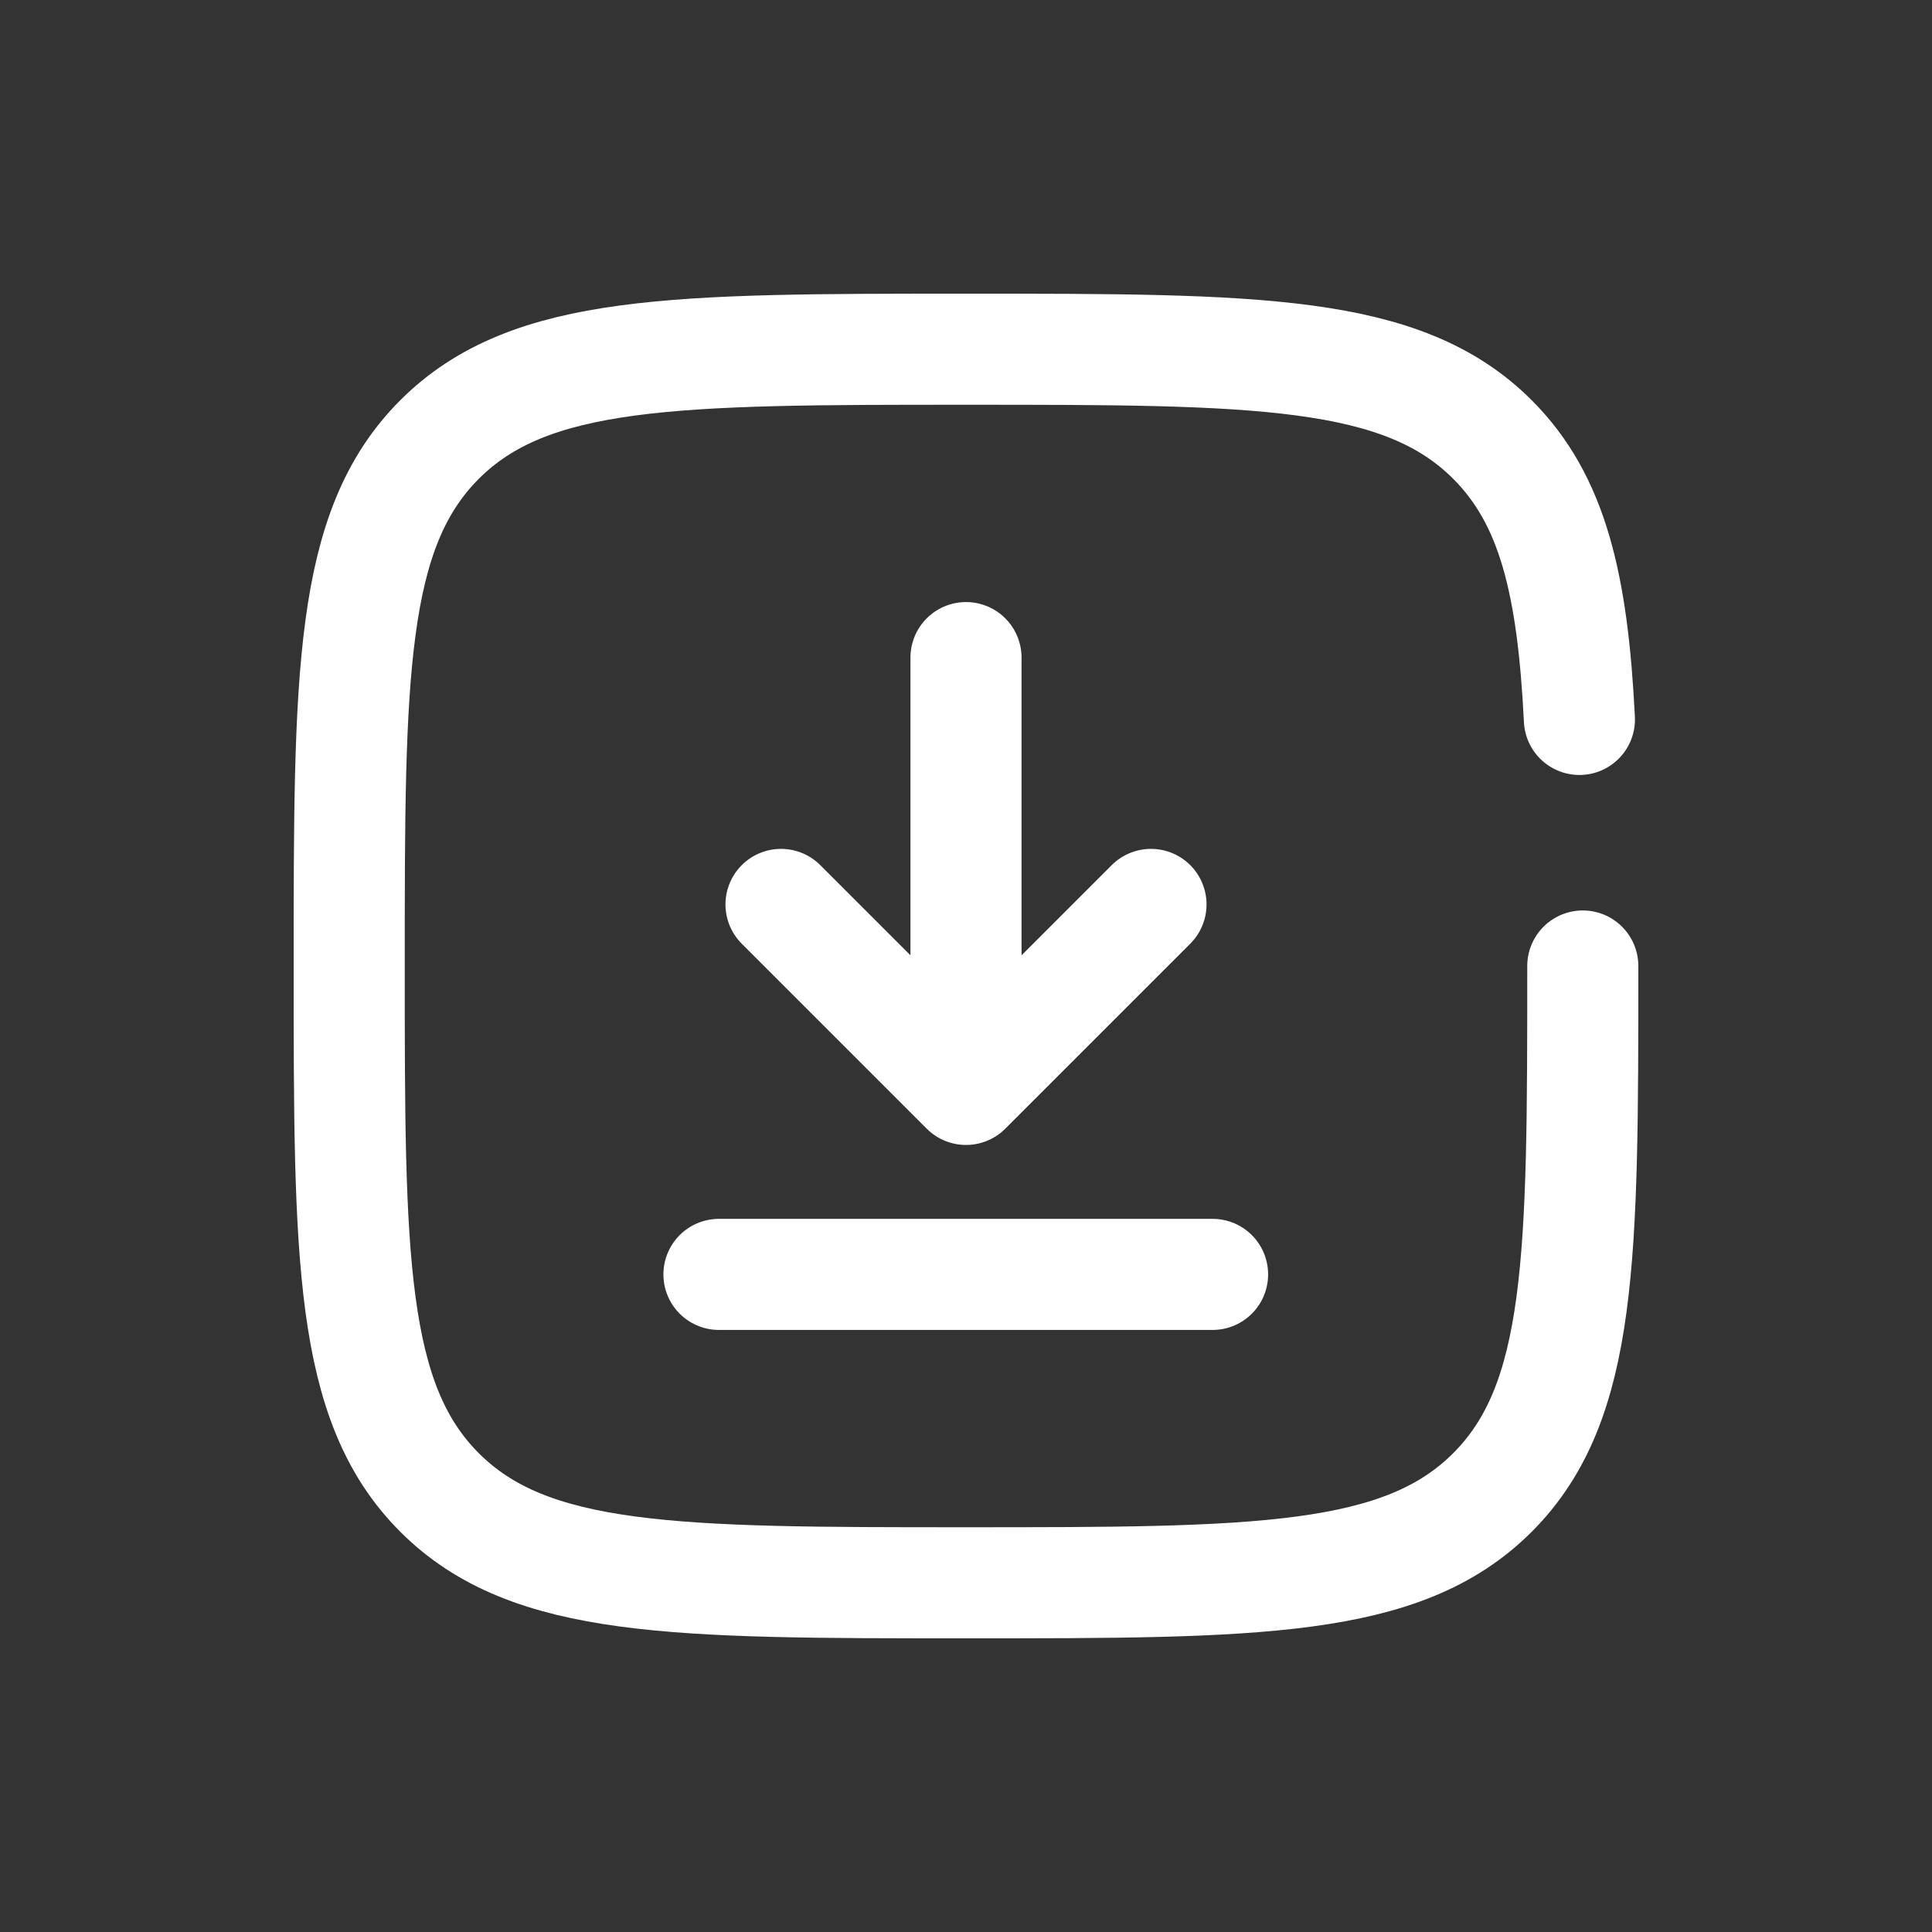 <?xml version="1.0" encoding="UTF-8"?>
<svg id="Layer_1" xmlns="http://www.w3.org/2000/svg" version="1.1" viewBox="0 0 800 800">
  <rect x="0" y="0" width="800" height="800" fill="#333333" stroke="none"/>
  <!-- Generator: Adobe Illustrator 29.6.1, SVG Export Plug-In . SVG Version: 2.1.1 Build 9)  -->
  <defs>
    <style>
      .st0 {
        stroke-linejoin: round;
      }

      .st0, .st1 {
        fill: none;
        stroke: #fff;
        stroke-linecap: round;
        stroke-width: 46px;
      }

      .st1 {
        stroke-miterlimit: 133.3;
      }
    </style>
  </defs>
  <path class="st0" d="M400,272.3v178.8M400,451.1l76.6-76.6M400,451.1l-76.6-76.6"/>
  <path class="st1" d="M502.1,527.7h-204.4"/>
  <path class="st1" d="M655.4,400c0,120.4,0,180.6-37.4,218-37.4,37.4-97.6,37.4-218,37.4s-180.6,0-218-37.4c-37.4-37.4-37.4-97.6-37.4-218s0-180.6,37.4-218,97.6-37.4,218-37.4,180.6,0,218,37.4c24.9,24.9,33.2,59.8,36,115.9"/>
</svg>